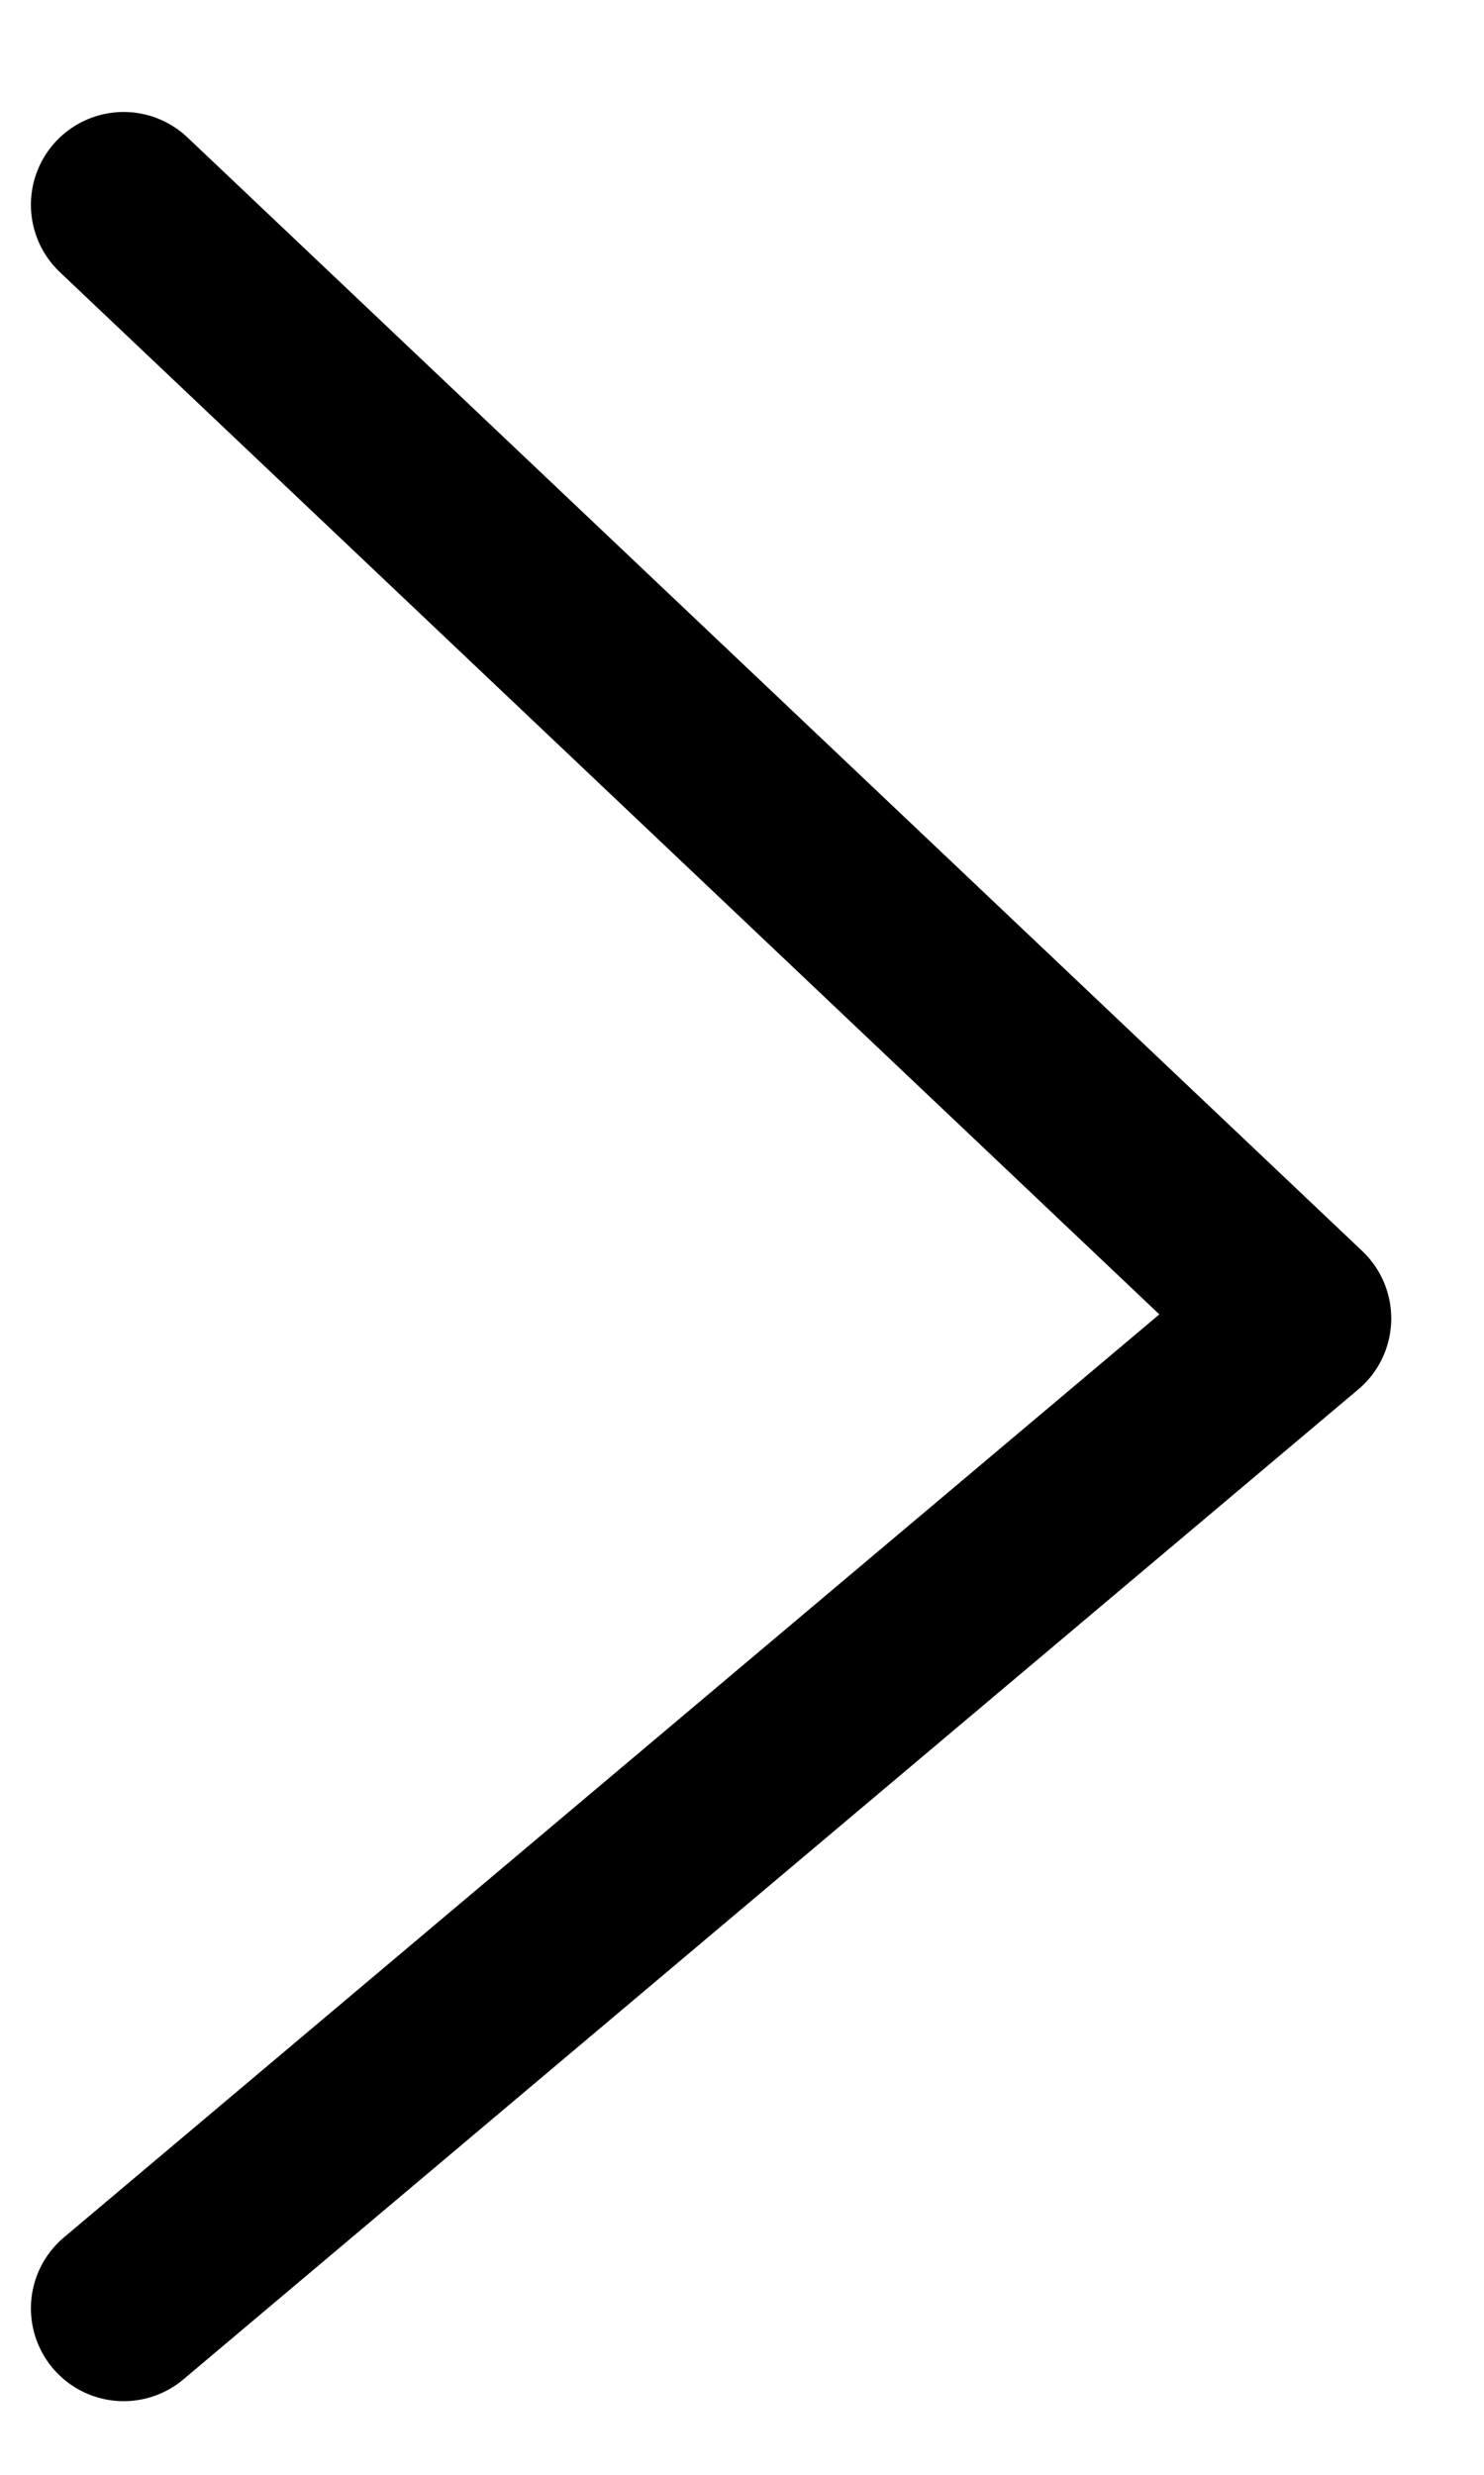 <svg width="12" height="20" viewBox="0 0 12 20" fill="none" xmlns="http://www.w3.org/2000/svg">
<path d="M1 1.655L10.5 10.655L1 18.655" stroke="black" stroke-width="1.5" stroke-linecap="round" stroke-linejoin="round"/>
</svg>
